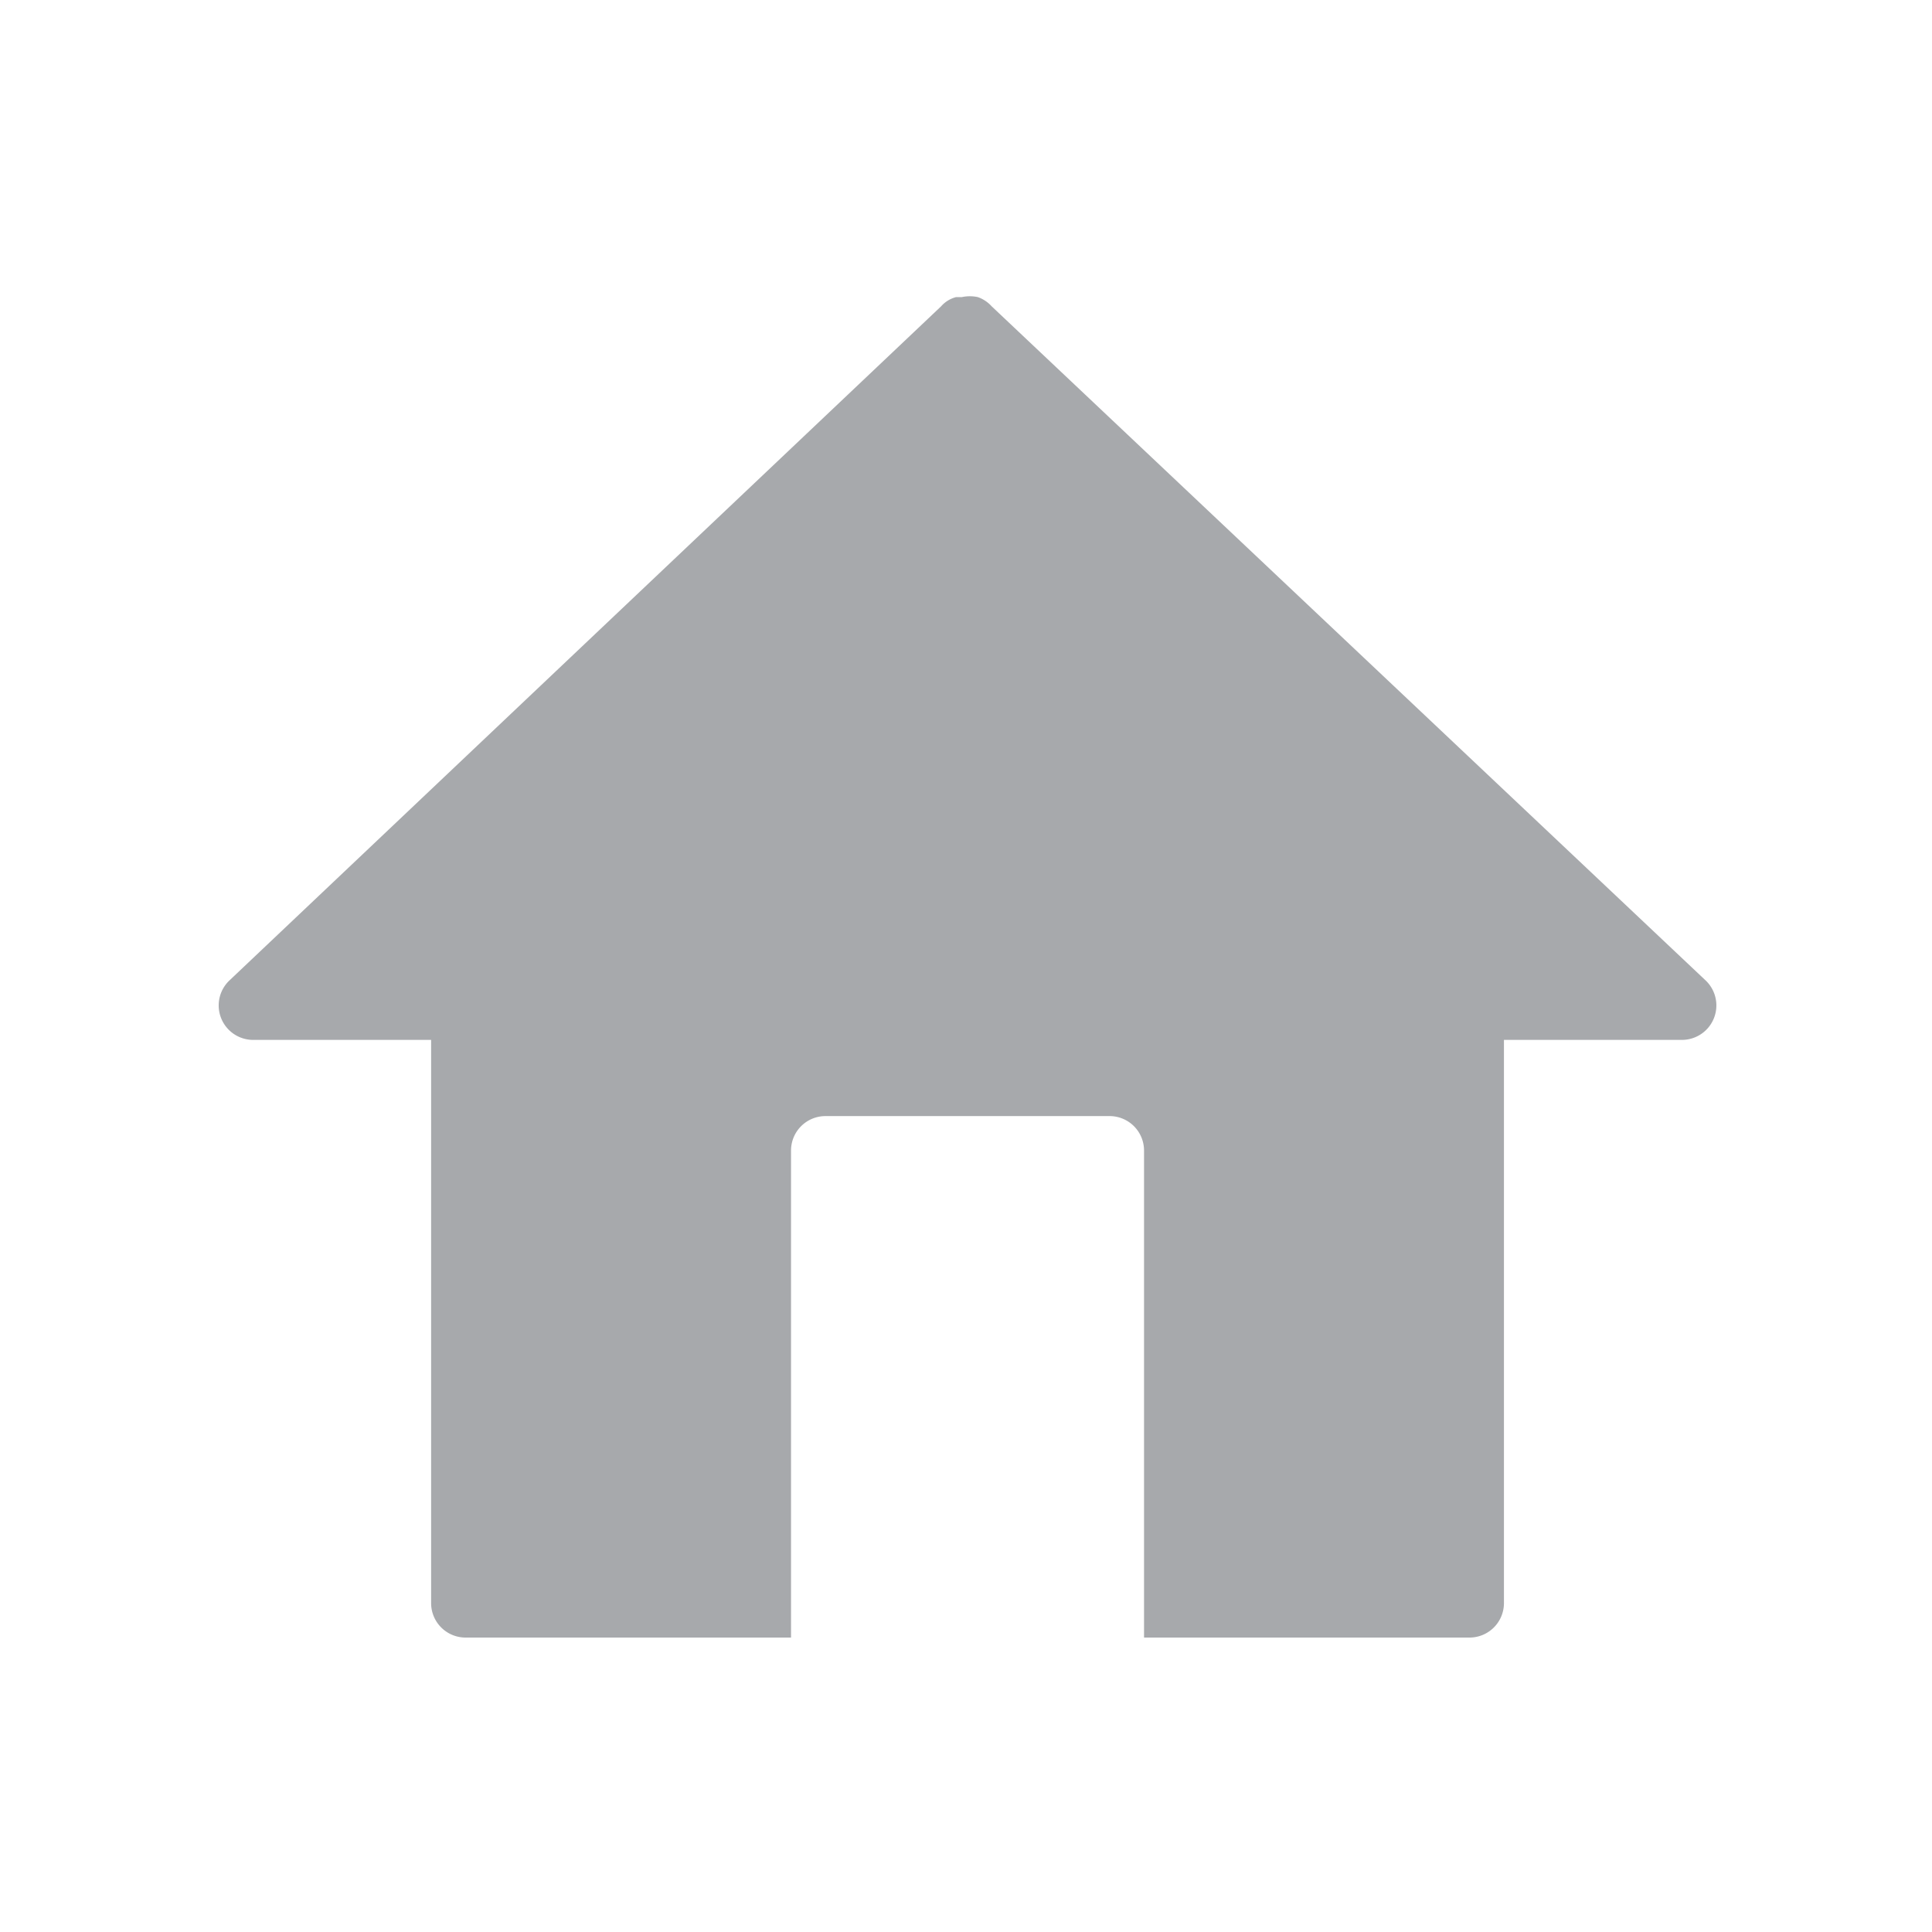 <svg id="Layer_1" data-name="Layer 1" xmlns="http://www.w3.org/2000/svg" viewBox="0 0 50.46 50.46"><defs><style>.cls-1{fill:#a7a9ac;}</style></defs><title>casa-negativo</title><path class="cls-1" d="M25.9,8a.88.88,0,0,0-.36-.24,1,1,0,0,0-.42,0l-.15,0a.78.78,0,0,0-.39.24L6,25.6a.9.9,0,0,0,.62,1.56h4.64V41.87a.9.9,0,0,0,.9.9h8.5V30.05a.9.9,0,0,1,.9-.9h7.42a.9.9,0,0,1,.9.9V42.77h8.5a.9.9,0,0,0,.9-.9V27.16h4.64a.9.9,0,0,0,.62-1.56Z"/></svg>